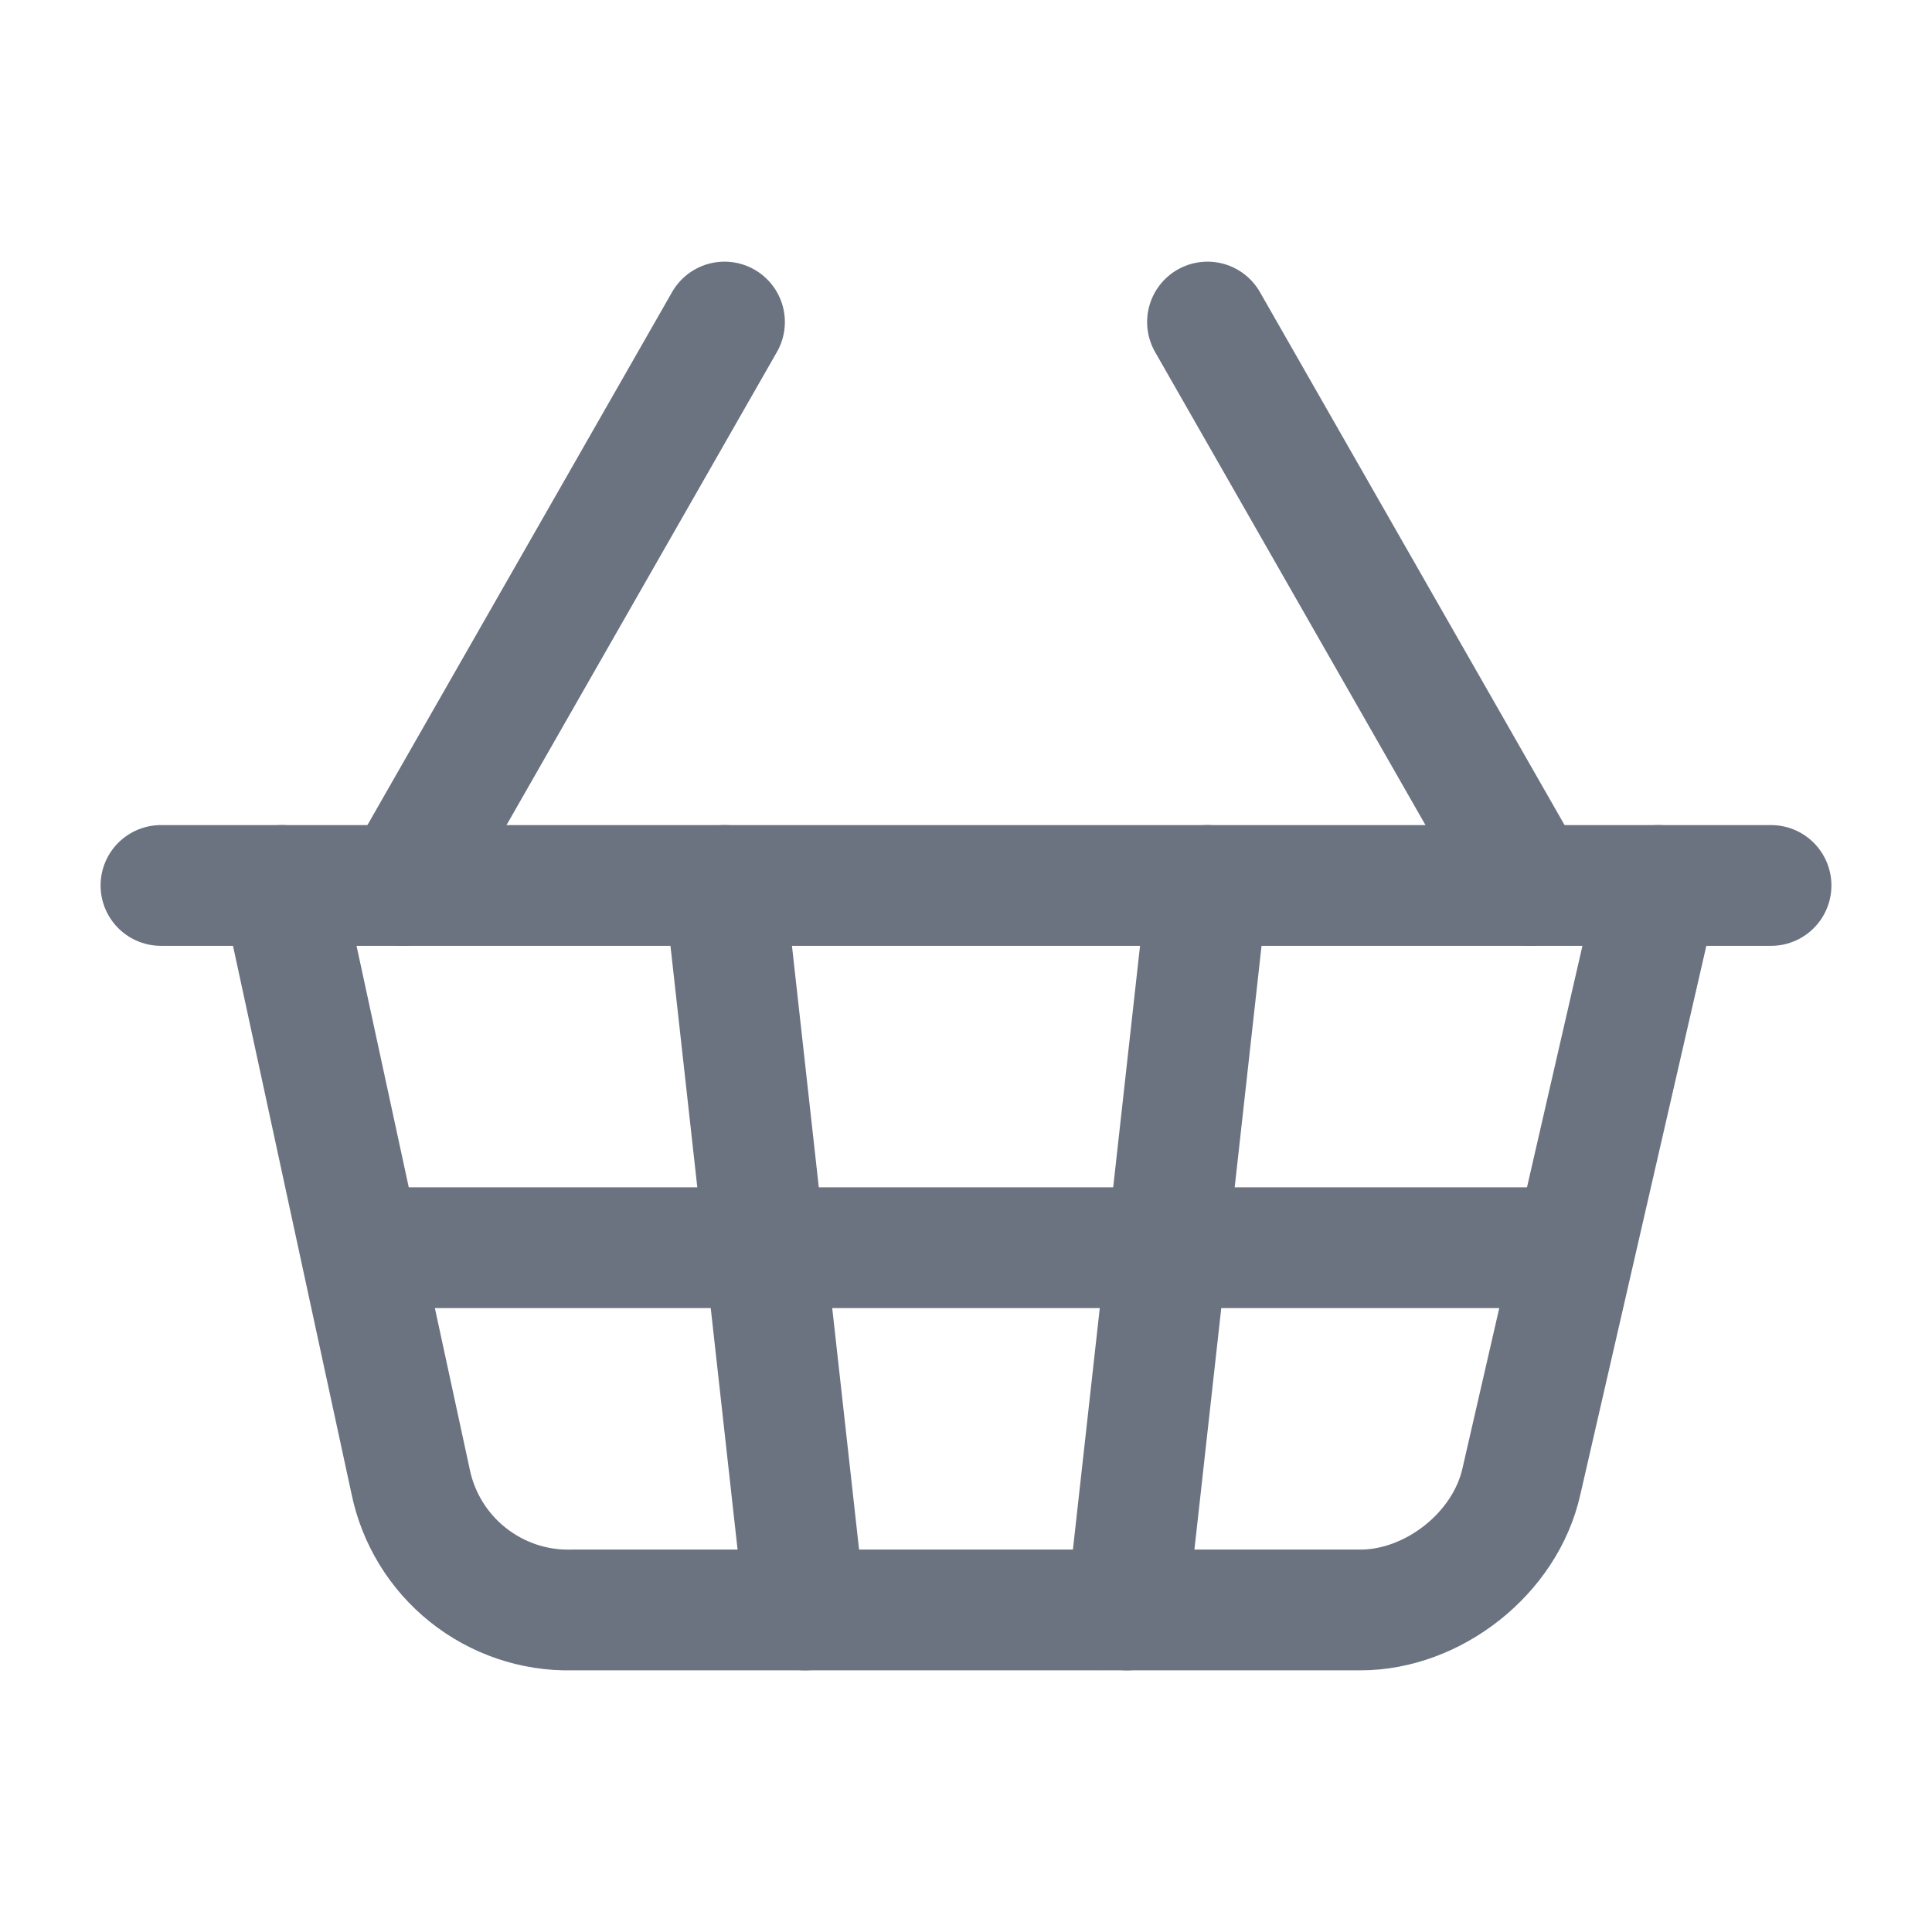 <svg
  width="16"
  height="16"
  viewBox="0 0 16 16"
  fill="none"
  xmlns="http://www.w3.org/2000/svg"
>
  <path
    d="M3.333 7.333L6 2.667"
    stroke="#6B7280"
    stroke-linecap="round"
    stroke-linejoin="round"
  />
  <path
    d="M12.667 7.333L10 2.667"
    stroke="#6B7280"
    stroke-linecap="round"
    stroke-linejoin="round"
  />
  <path
    d="M1.333 7.333H14.667"
    stroke="#6B7280"
    stroke-linecap="round"
    stroke-linejoin="round"
  />
  <path
    d="M2.333 7.333L3.4 12.267C3.462 12.572 3.63 12.847 3.873 13.041C4.117 13.236 4.421 13.34 4.733 13.333H11.267C11.867 13.333 12.467 12.867 12.6 12.267L13.733 7.333"
    stroke="#6B7280"
    stroke-linecap="round"
    stroke-linejoin="round"
  />
  <path
    d="M6 7.333L6.667 13.333"
    stroke="#6B7280"
    stroke-linecap="round"
    stroke-linejoin="round"
  />
  <path
    d="M3 10.333H13"
    stroke="#6B7280"
    stroke-linecap="round"
    stroke-linejoin="round"
  />
  <path
    d="M10 7.333L9.333 13.333"
    stroke="#6B7280"
    stroke-linecap="round"
    stroke-linejoin="round"
  />
</svg>
